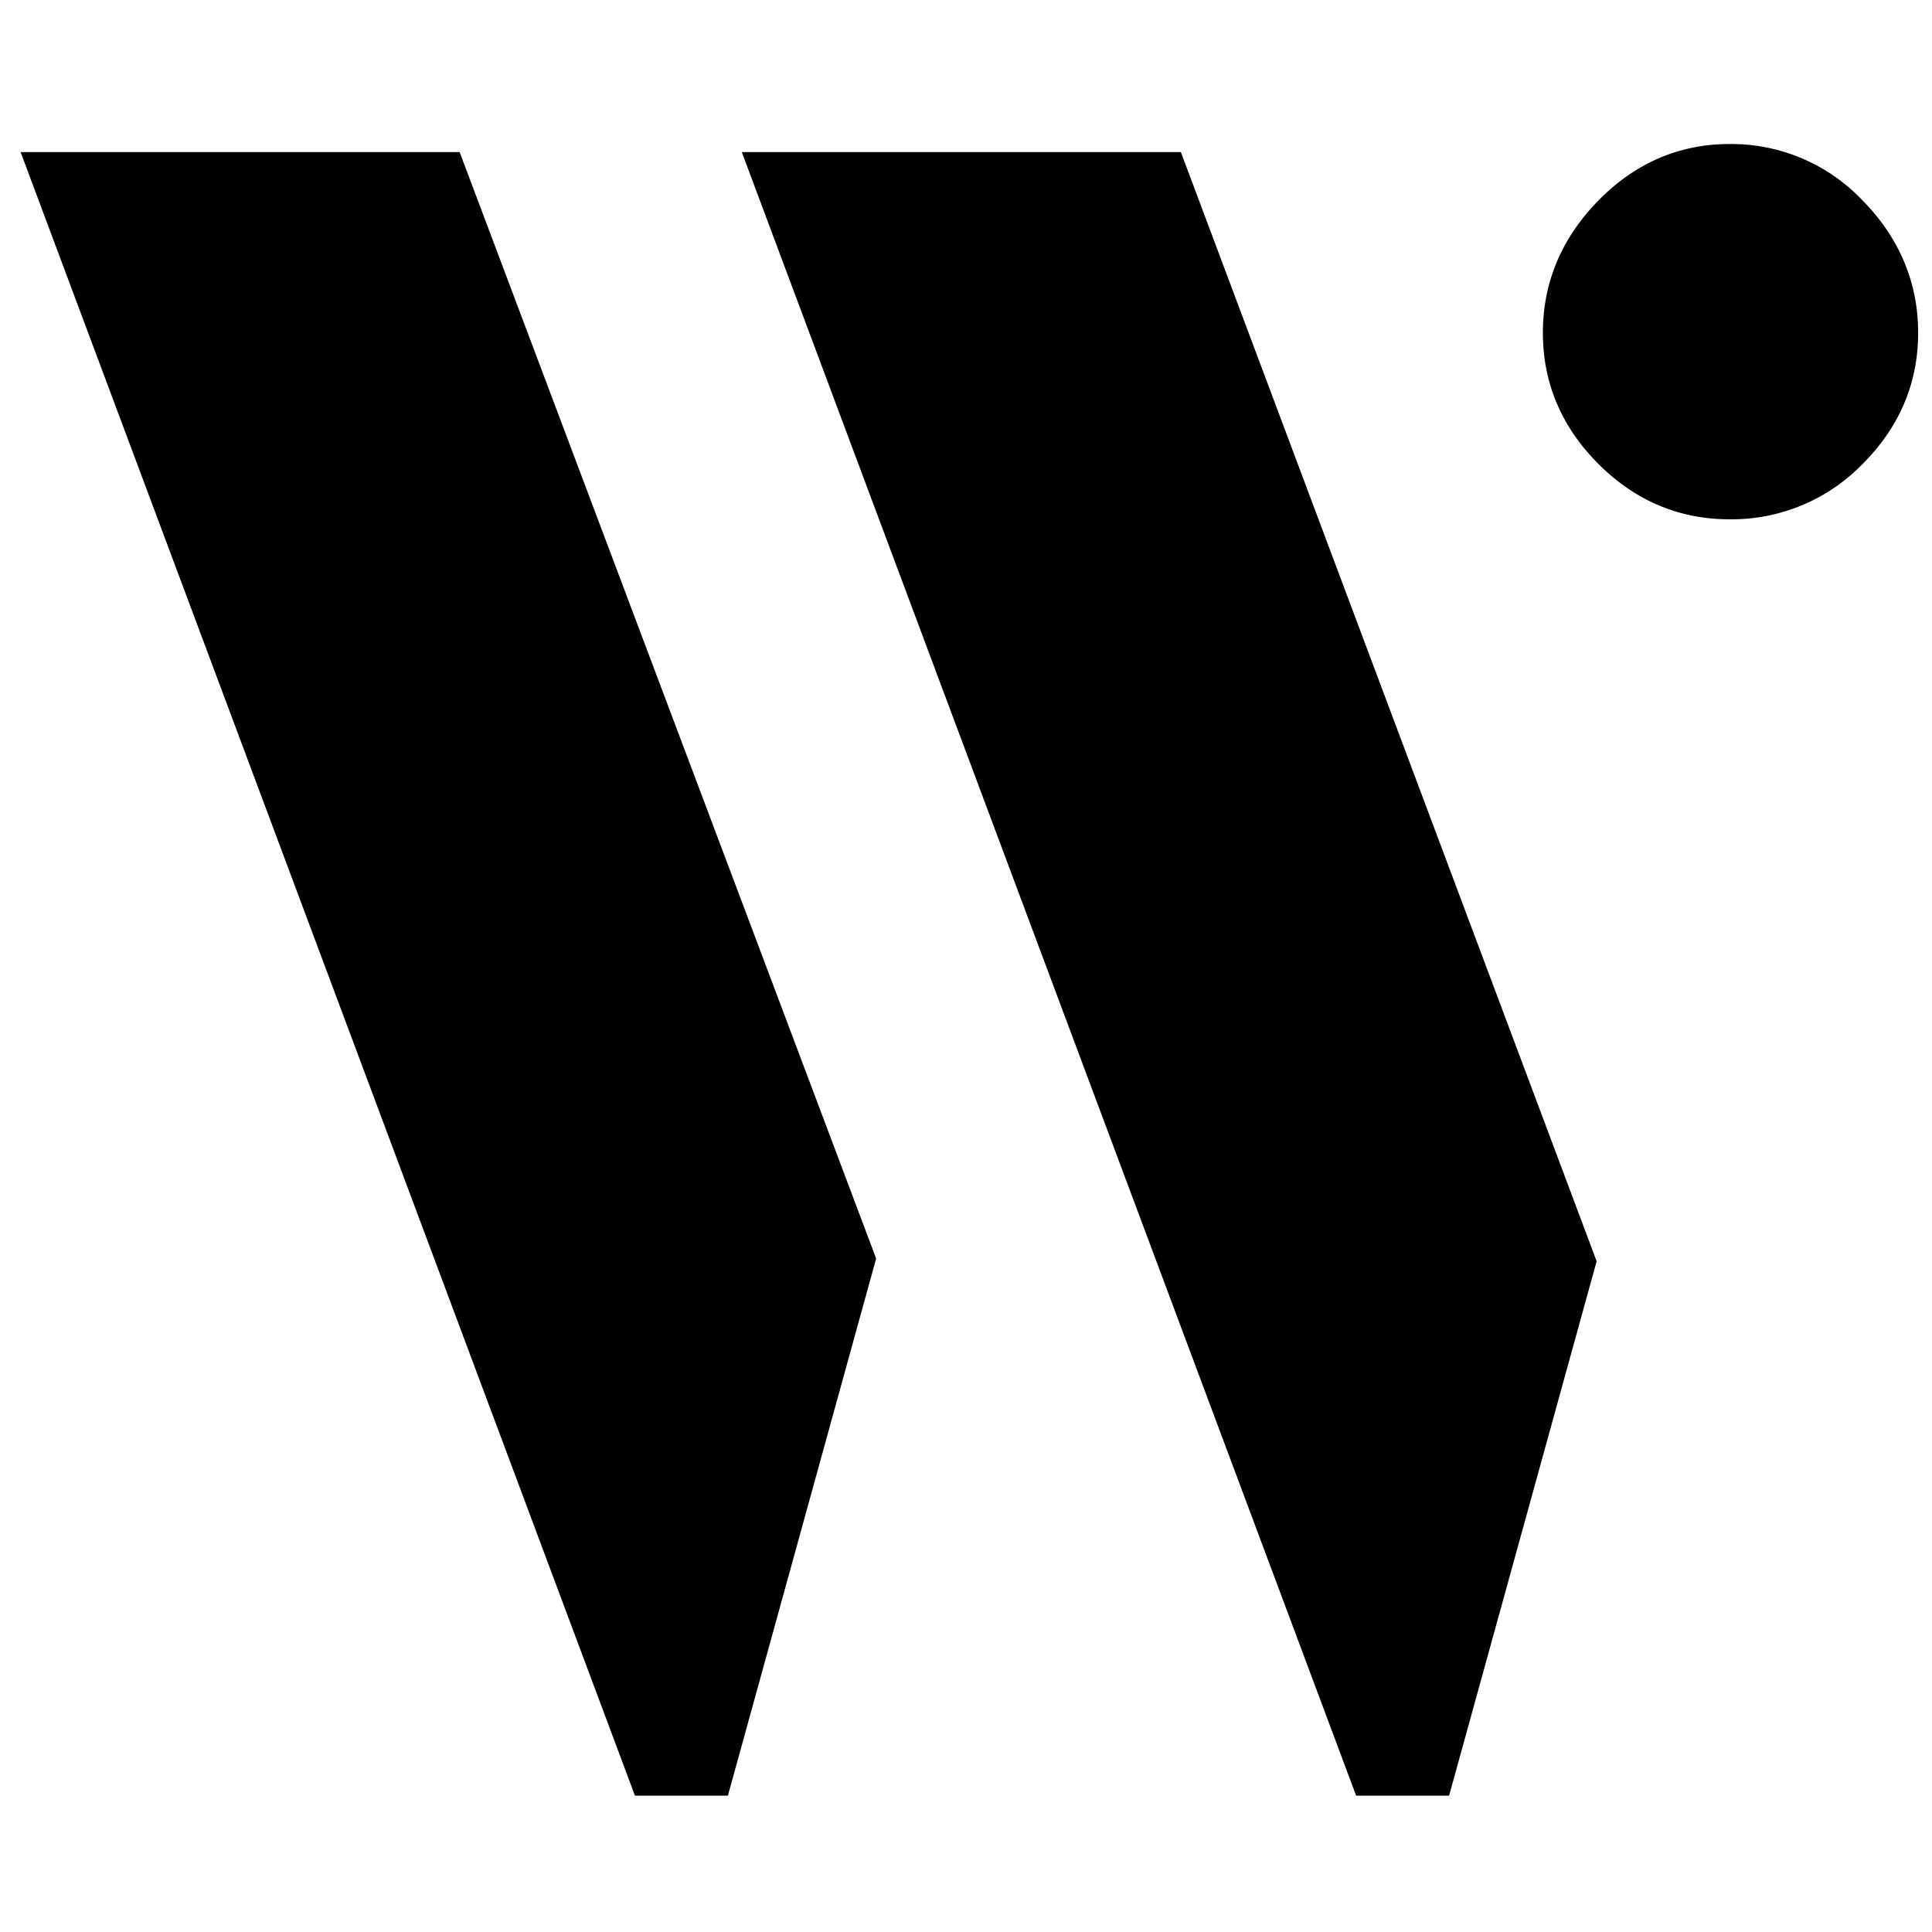 <svg width="1080" height="1080" viewBox="0 0 1080 1080">
    <g>
        <title>background</title>
        <rect fill="none" id="canvas_background" height="602" width="802" y="-1" x="-1"/>
    </g>
    <g>
        <title>Layer 1</title>
        <g stroke="null" id="svg_1">
            <polygon stroke="null" id="svg_2" points="892.007,705.074 659.776,85.529 415.393,85.529 758.437,1003.294 809.67,1003.294 892.007,705.074 "/>
            <polygon stroke="null" id="svg_3" points="12.24,85.529 355.284,1003.294 406.516,1003.294 489.245,703.552 256.599,85.529 12.24,85.529 "/>
            <path stroke="null" id="svg_4" d="m966.735,289.792c-27.922,0 -52.455,-10.376 -72.907,-30.85s-30.85,-44.961 -30.85,-72.907s10.376,-52.639 30.804,-73.506s45.007,-31.519 72.953,-31.519a100.575,100.575 0 0 1 74.221,31.519c20.429,20.867 30.804,45.607 30.804,73.506s-10.376,52.455 -30.85,72.907a101.451,101.451 0 0 1 -74.175,30.85z"/>
        </g>
    </g>
</svg>

